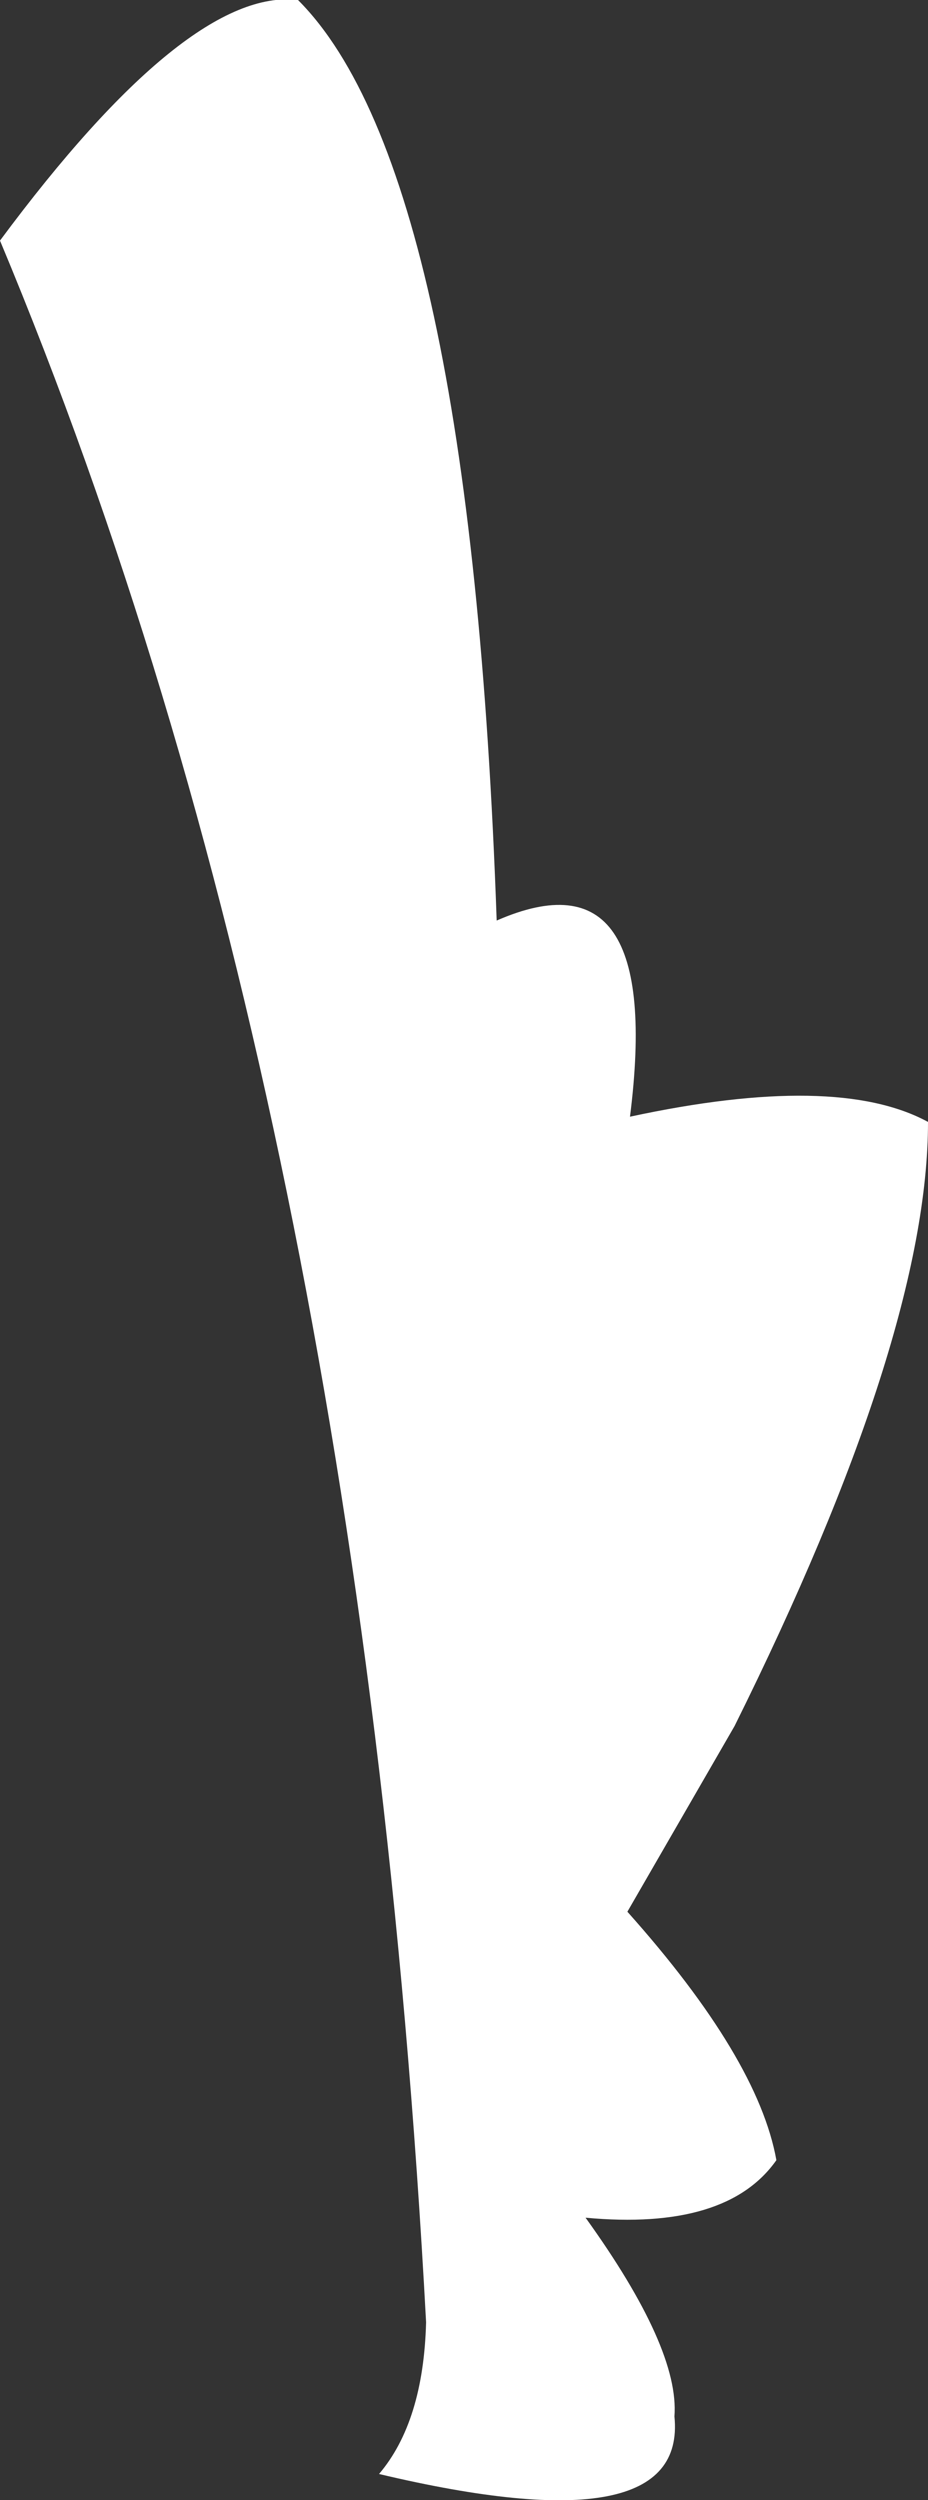 <?xml version="1.0" encoding="UTF-8" standalone="no"?>
<svg xmlns:xlink="http://www.w3.org/1999/xlink" height="47.8px" width="17.75px" xmlns="http://www.w3.org/2000/svg">
  <rect width="100%" height="100%" fill="#333333" stroke="none"/>
  <g transform="matrix(1.0, 0.0, 0.0, 1.0, 8.85, 23.9)">
    <path d="M-1.6 23.4 Q-0.75 22.4 -0.7 20.5 -1.95 -2.8 -8.85 -19.3 -5.25 -24.15 -3.15 -23.9 0.15 -20.6 0.65 -6.3 3.85 -7.7 3.2 -2.55 7.15 -3.4 8.9 -2.45 8.9 1.65 5.2 9.1 L3.15 12.65 Q5.65 15.45 6.0 17.4 5.05 18.75 2.35 18.5 4.15 21.0 4.05 22.3 4.3 24.8 -1.6 23.4" fill="#ffffff" fill-rule="evenodd" stroke="none"/>
  </g>
</svg>
